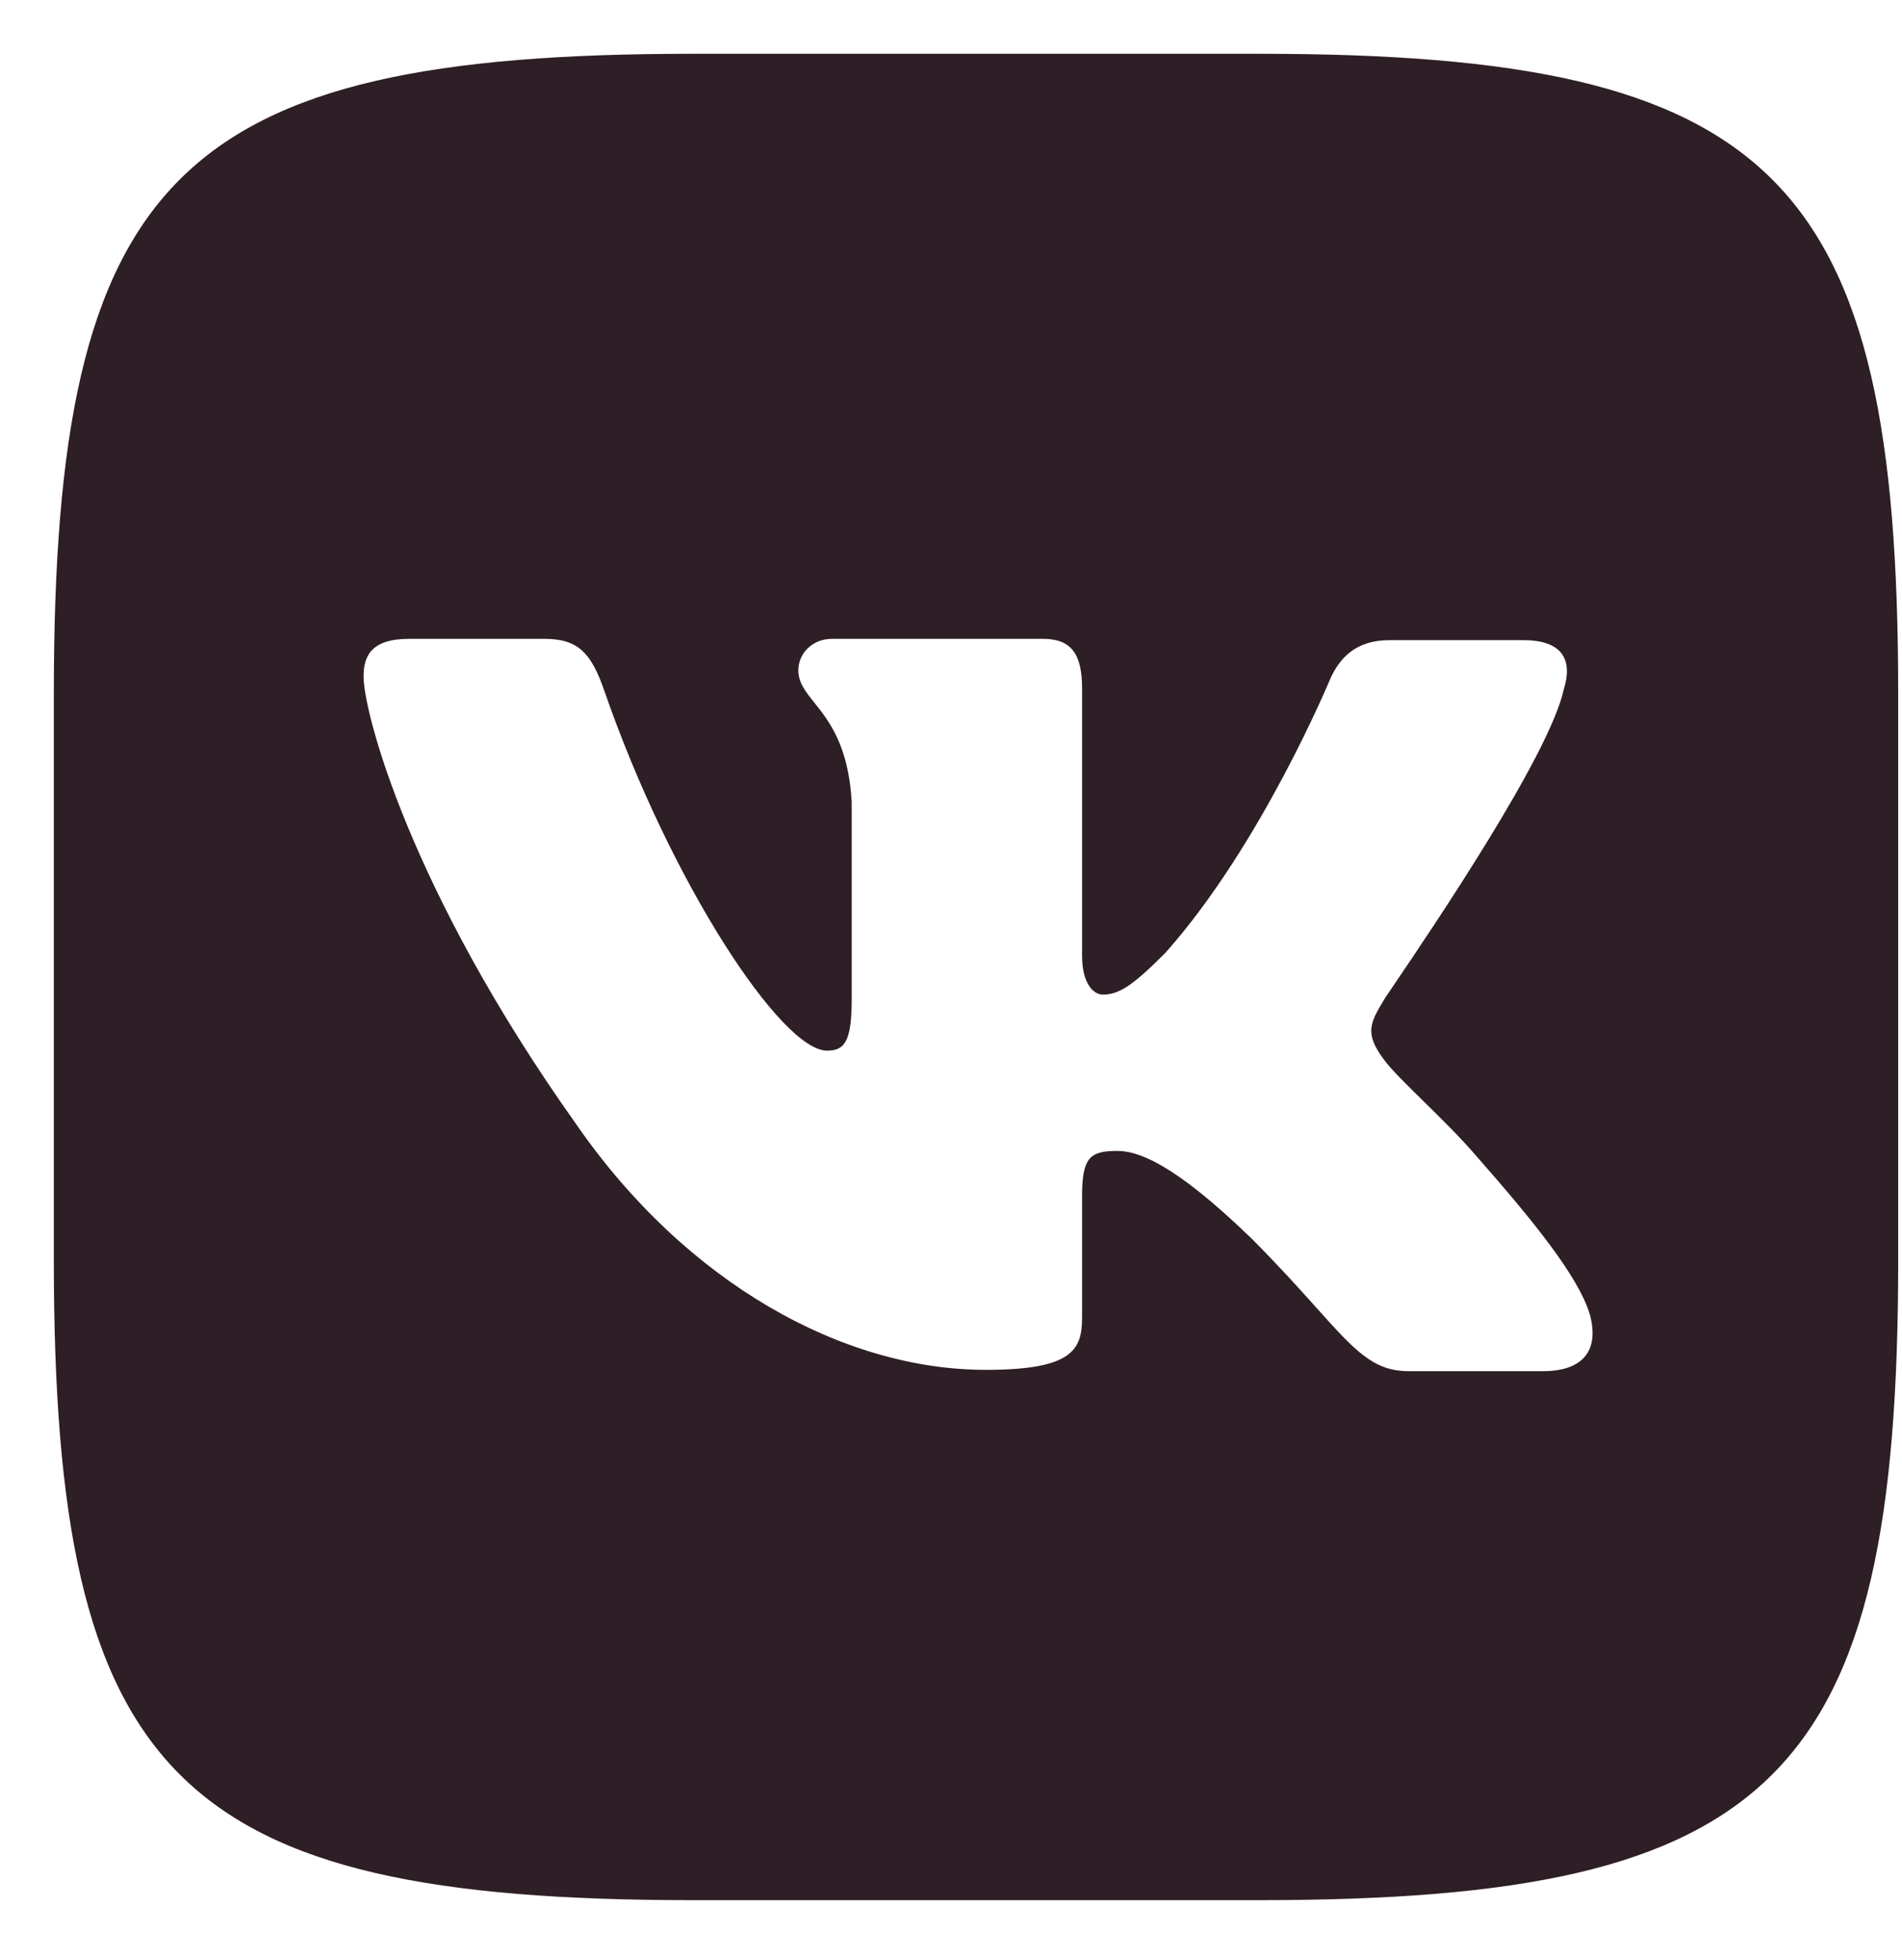 <svg width="33" height="34" viewBox="0 0 33 34" fill="none" xmlns="http://www.w3.org/2000/svg">
<path fill-rule="evenodd" clip-rule="evenodd" d="M21.845 0.933H12.022C3.056 0.933 0.934 3.058 0.934 12.033V21.866C0.934 30.841 3.056 32.965 12.022 32.965H21.845C30.811 32.965 32.934 30.841 32.934 21.866V12.033C32.934 3.058 30.811 0.933 21.845 0.933ZM26.43 11.106C27.13 11.106 27.288 11.467 27.13 11.965C26.883 13.105 24.834 16.128 24.2 17.064C24.079 17.242 24.01 17.345 24.013 17.345C23.765 17.752 23.675 17.933 24.013 18.385C24.136 18.552 24.395 18.807 24.692 19.099C24.997 19.398 25.342 19.737 25.617 20.058C26.61 21.188 27.378 22.137 27.581 22.793C27.762 23.448 27.446 23.788 26.768 23.788H24.442C23.826 23.788 23.508 23.433 22.831 22.678C22.541 22.354 22.184 21.957 21.71 21.482C20.332 20.148 19.723 19.967 19.384 19.967C18.91 19.967 18.774 20.08 18.774 20.758V22.861C18.774 23.426 18.593 23.765 17.103 23.765C14.641 23.765 11.909 22.273 9.989 19.492C7.099 15.424 6.308 12.349 6.308 11.739C6.308 11.4 6.421 11.083 7.099 11.083H9.447C10.034 11.083 10.26 11.332 10.486 11.987C11.638 15.31 13.557 18.227 14.348 18.227C14.641 18.227 14.777 18.091 14.777 17.345V13.909C14.721 12.932 14.382 12.507 14.13 12.191C13.973 11.995 13.851 11.842 13.851 11.626C13.851 11.354 14.077 11.083 14.438 11.083H18.097C18.593 11.083 18.774 11.354 18.774 11.942V16.576C18.774 17.074 18.977 17.255 19.135 17.255C19.429 17.255 19.677 17.074 20.219 16.531C21.891 14.655 23.087 11.761 23.087 11.761C23.245 11.422 23.517 11.106 24.104 11.106H26.43Z" fill="#2E1E25"/>
</svg>
